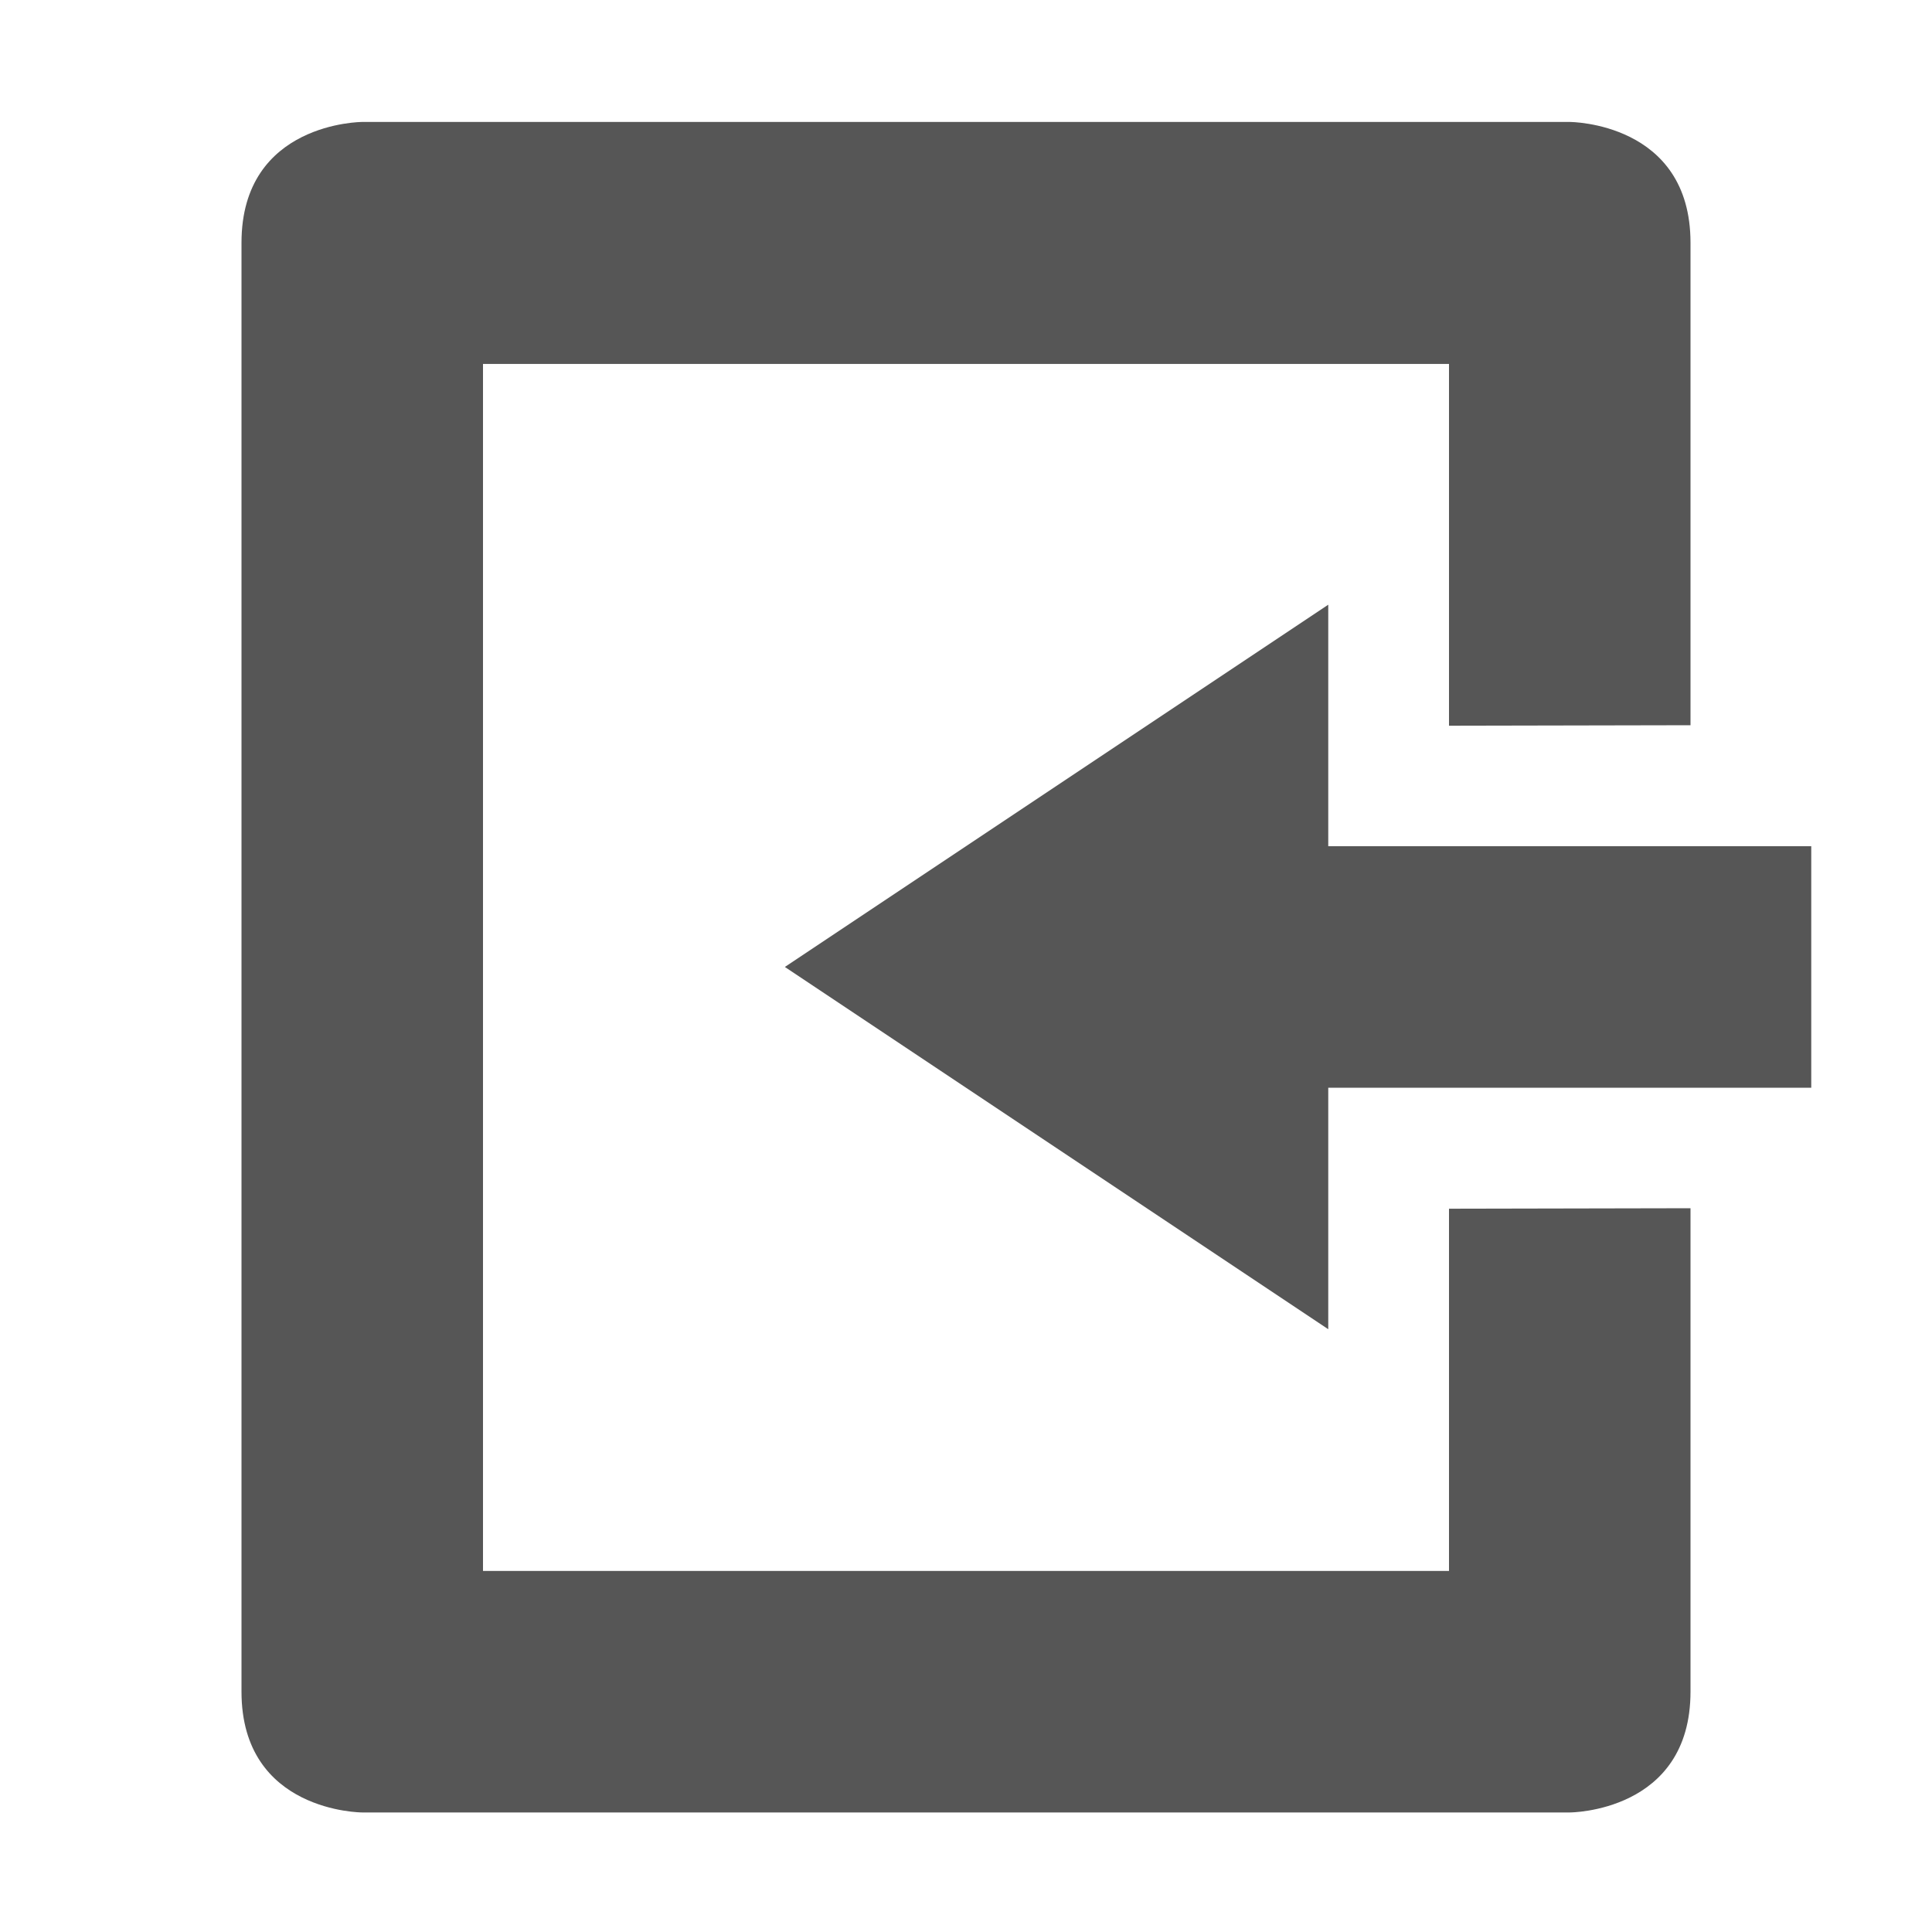 <svg xmlns="http://www.w3.org/2000/svg" width="16" height="16"><defs><style id="current-color-scheme" type="text/css"></style></defs><path d="M3 1.01s-1 0-1 1v12c0 1 1 1 1 1h10s1 0 1-1v-4.004l-2 .004v3H4V3.014h8V6.01l2-.004V2.01c0-1-1-1-1-1H3zm8 3.998l-4.5 3 4.5 3v-2h4v-2h-4v-2z" fill="currentColor" color="#565656"/></svg>